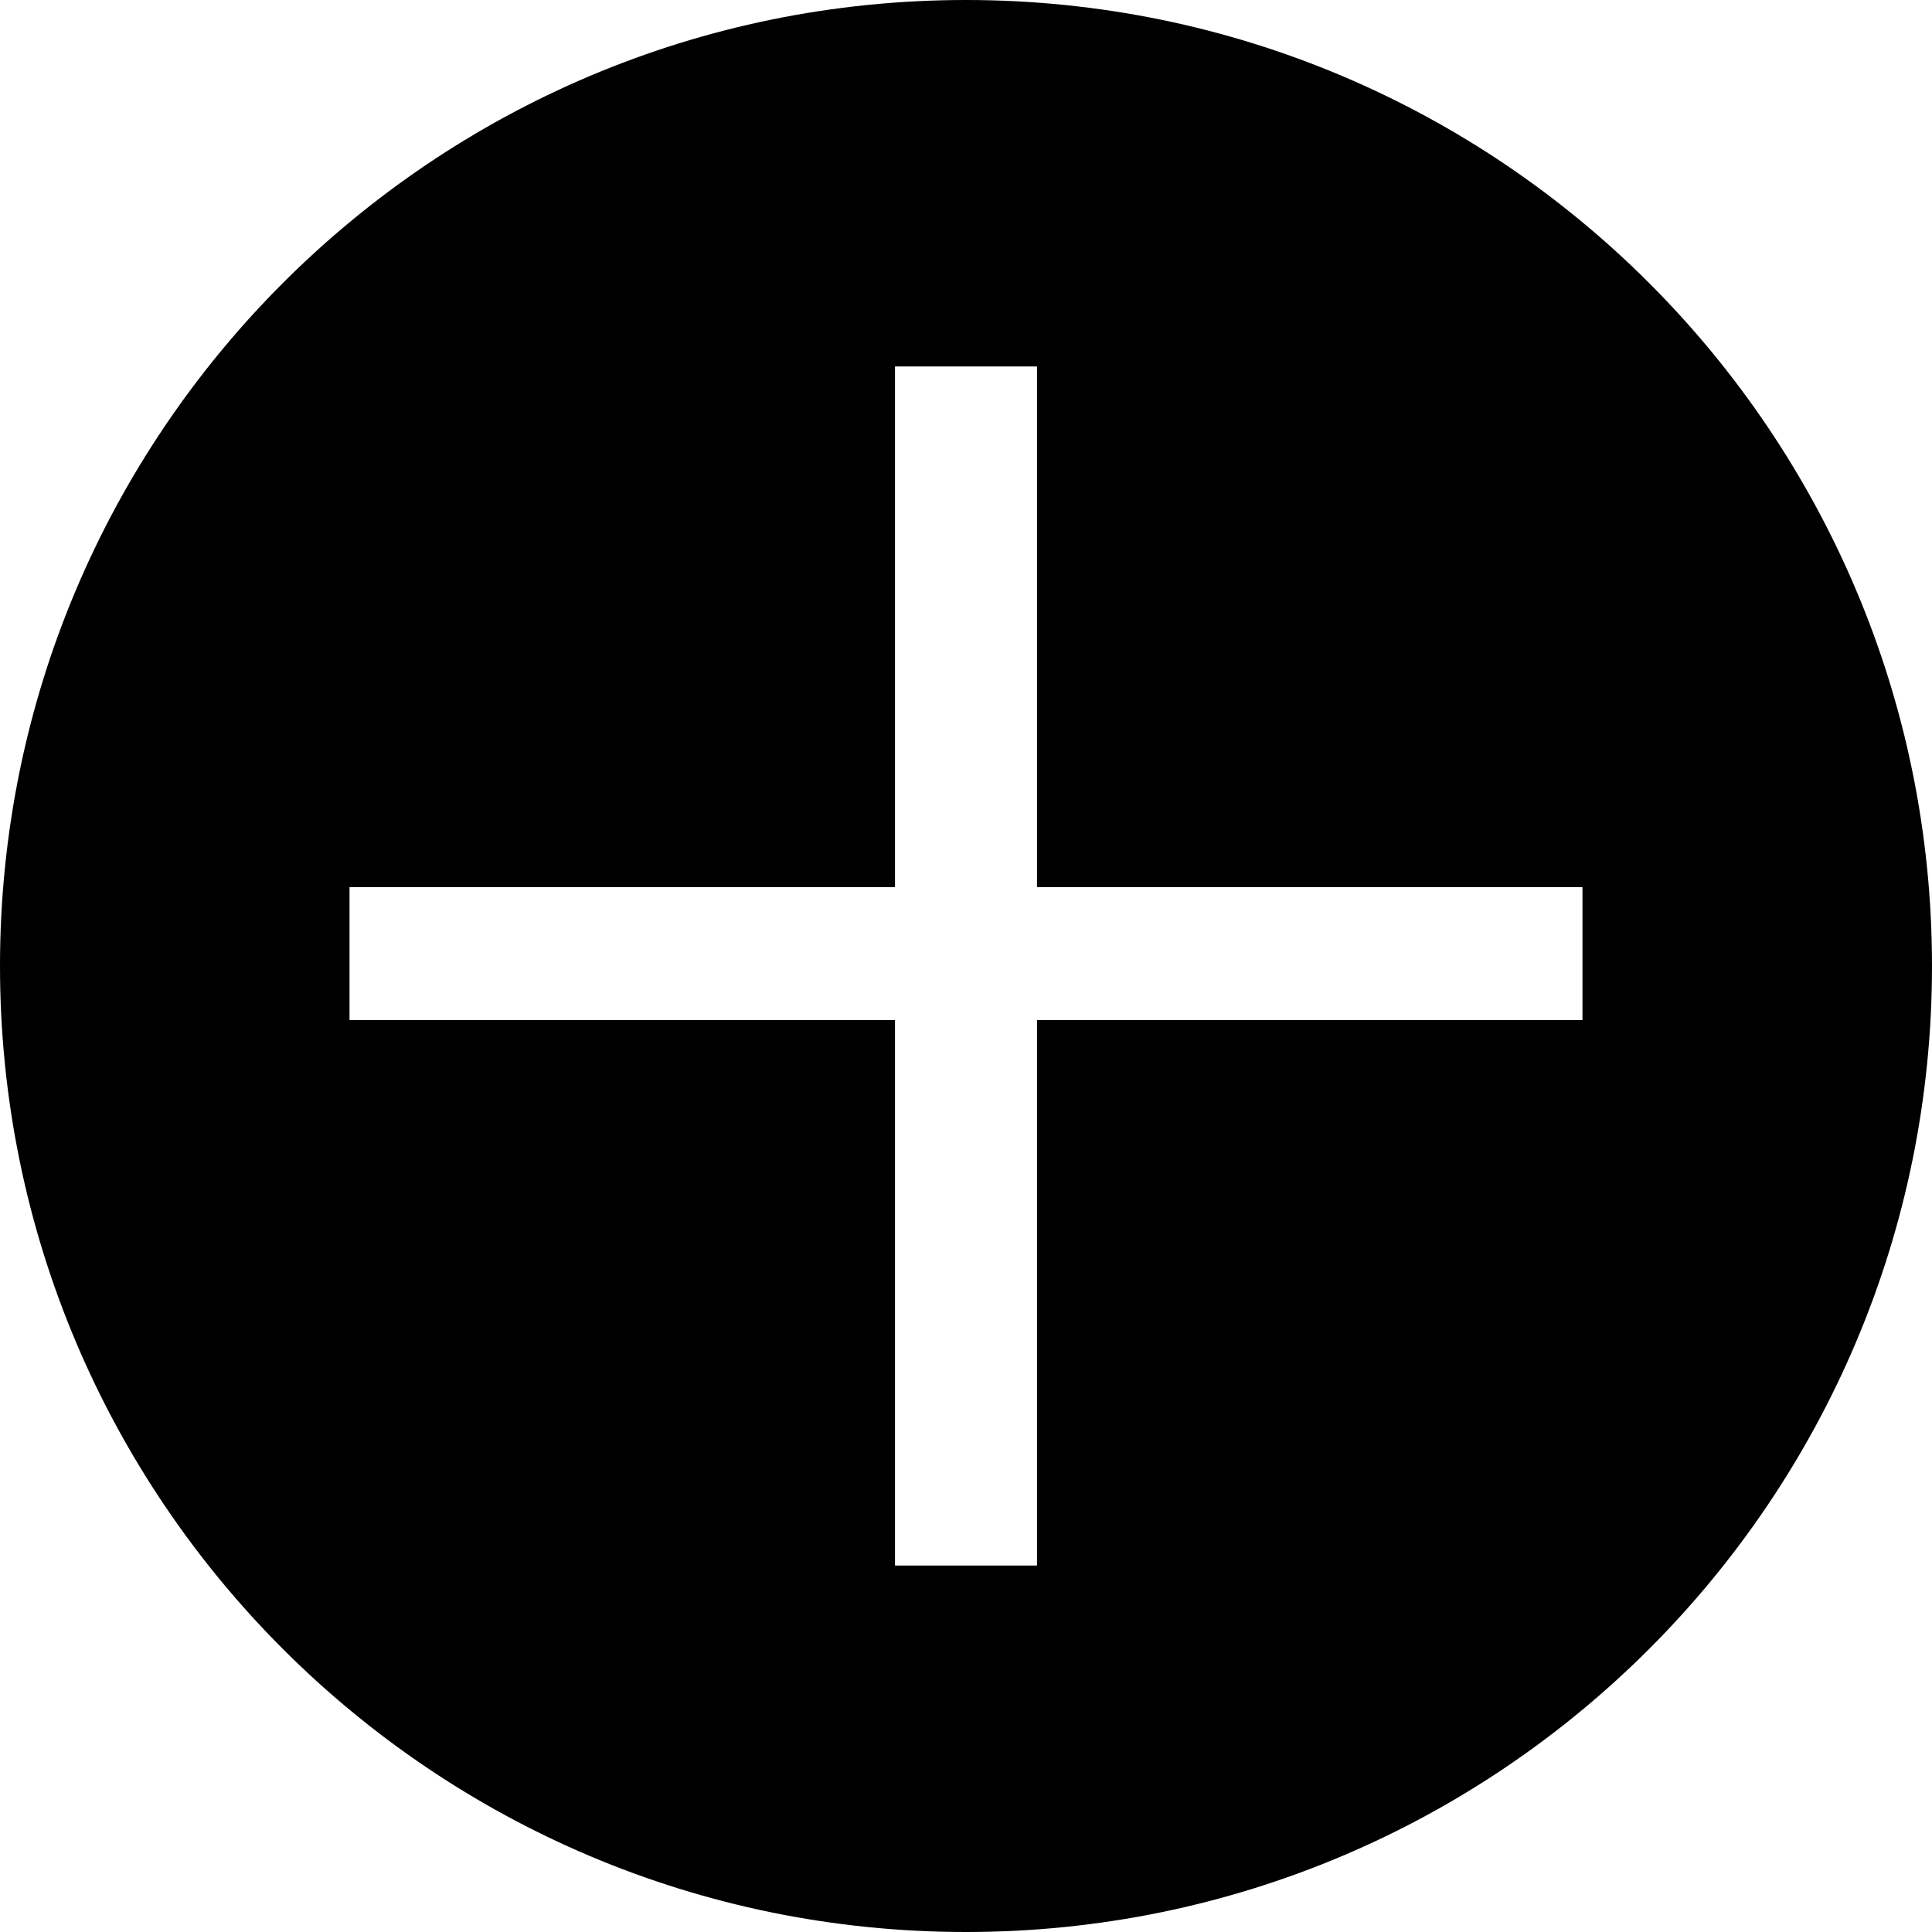 <svg width="24" height="24" viewBox="0 0 24 24" fill="none" xmlns="http://www.w3.org/2000/svg">
<path fill-rule="evenodd" clip-rule="evenodd" d="M12 24C18.627 24 24 18.627 24 12C24 5.373 18.627 0 12 0C5.373 0 0 5.373 0 12C0 18.627 5.373 24 12 24ZM11.118 12.672V19.448H12.882V12.672H19.658V11.02H12.882V4.552H11.118V11.02H4.342V12.672H11.118Z" fill="currentColor"/>
</svg>
